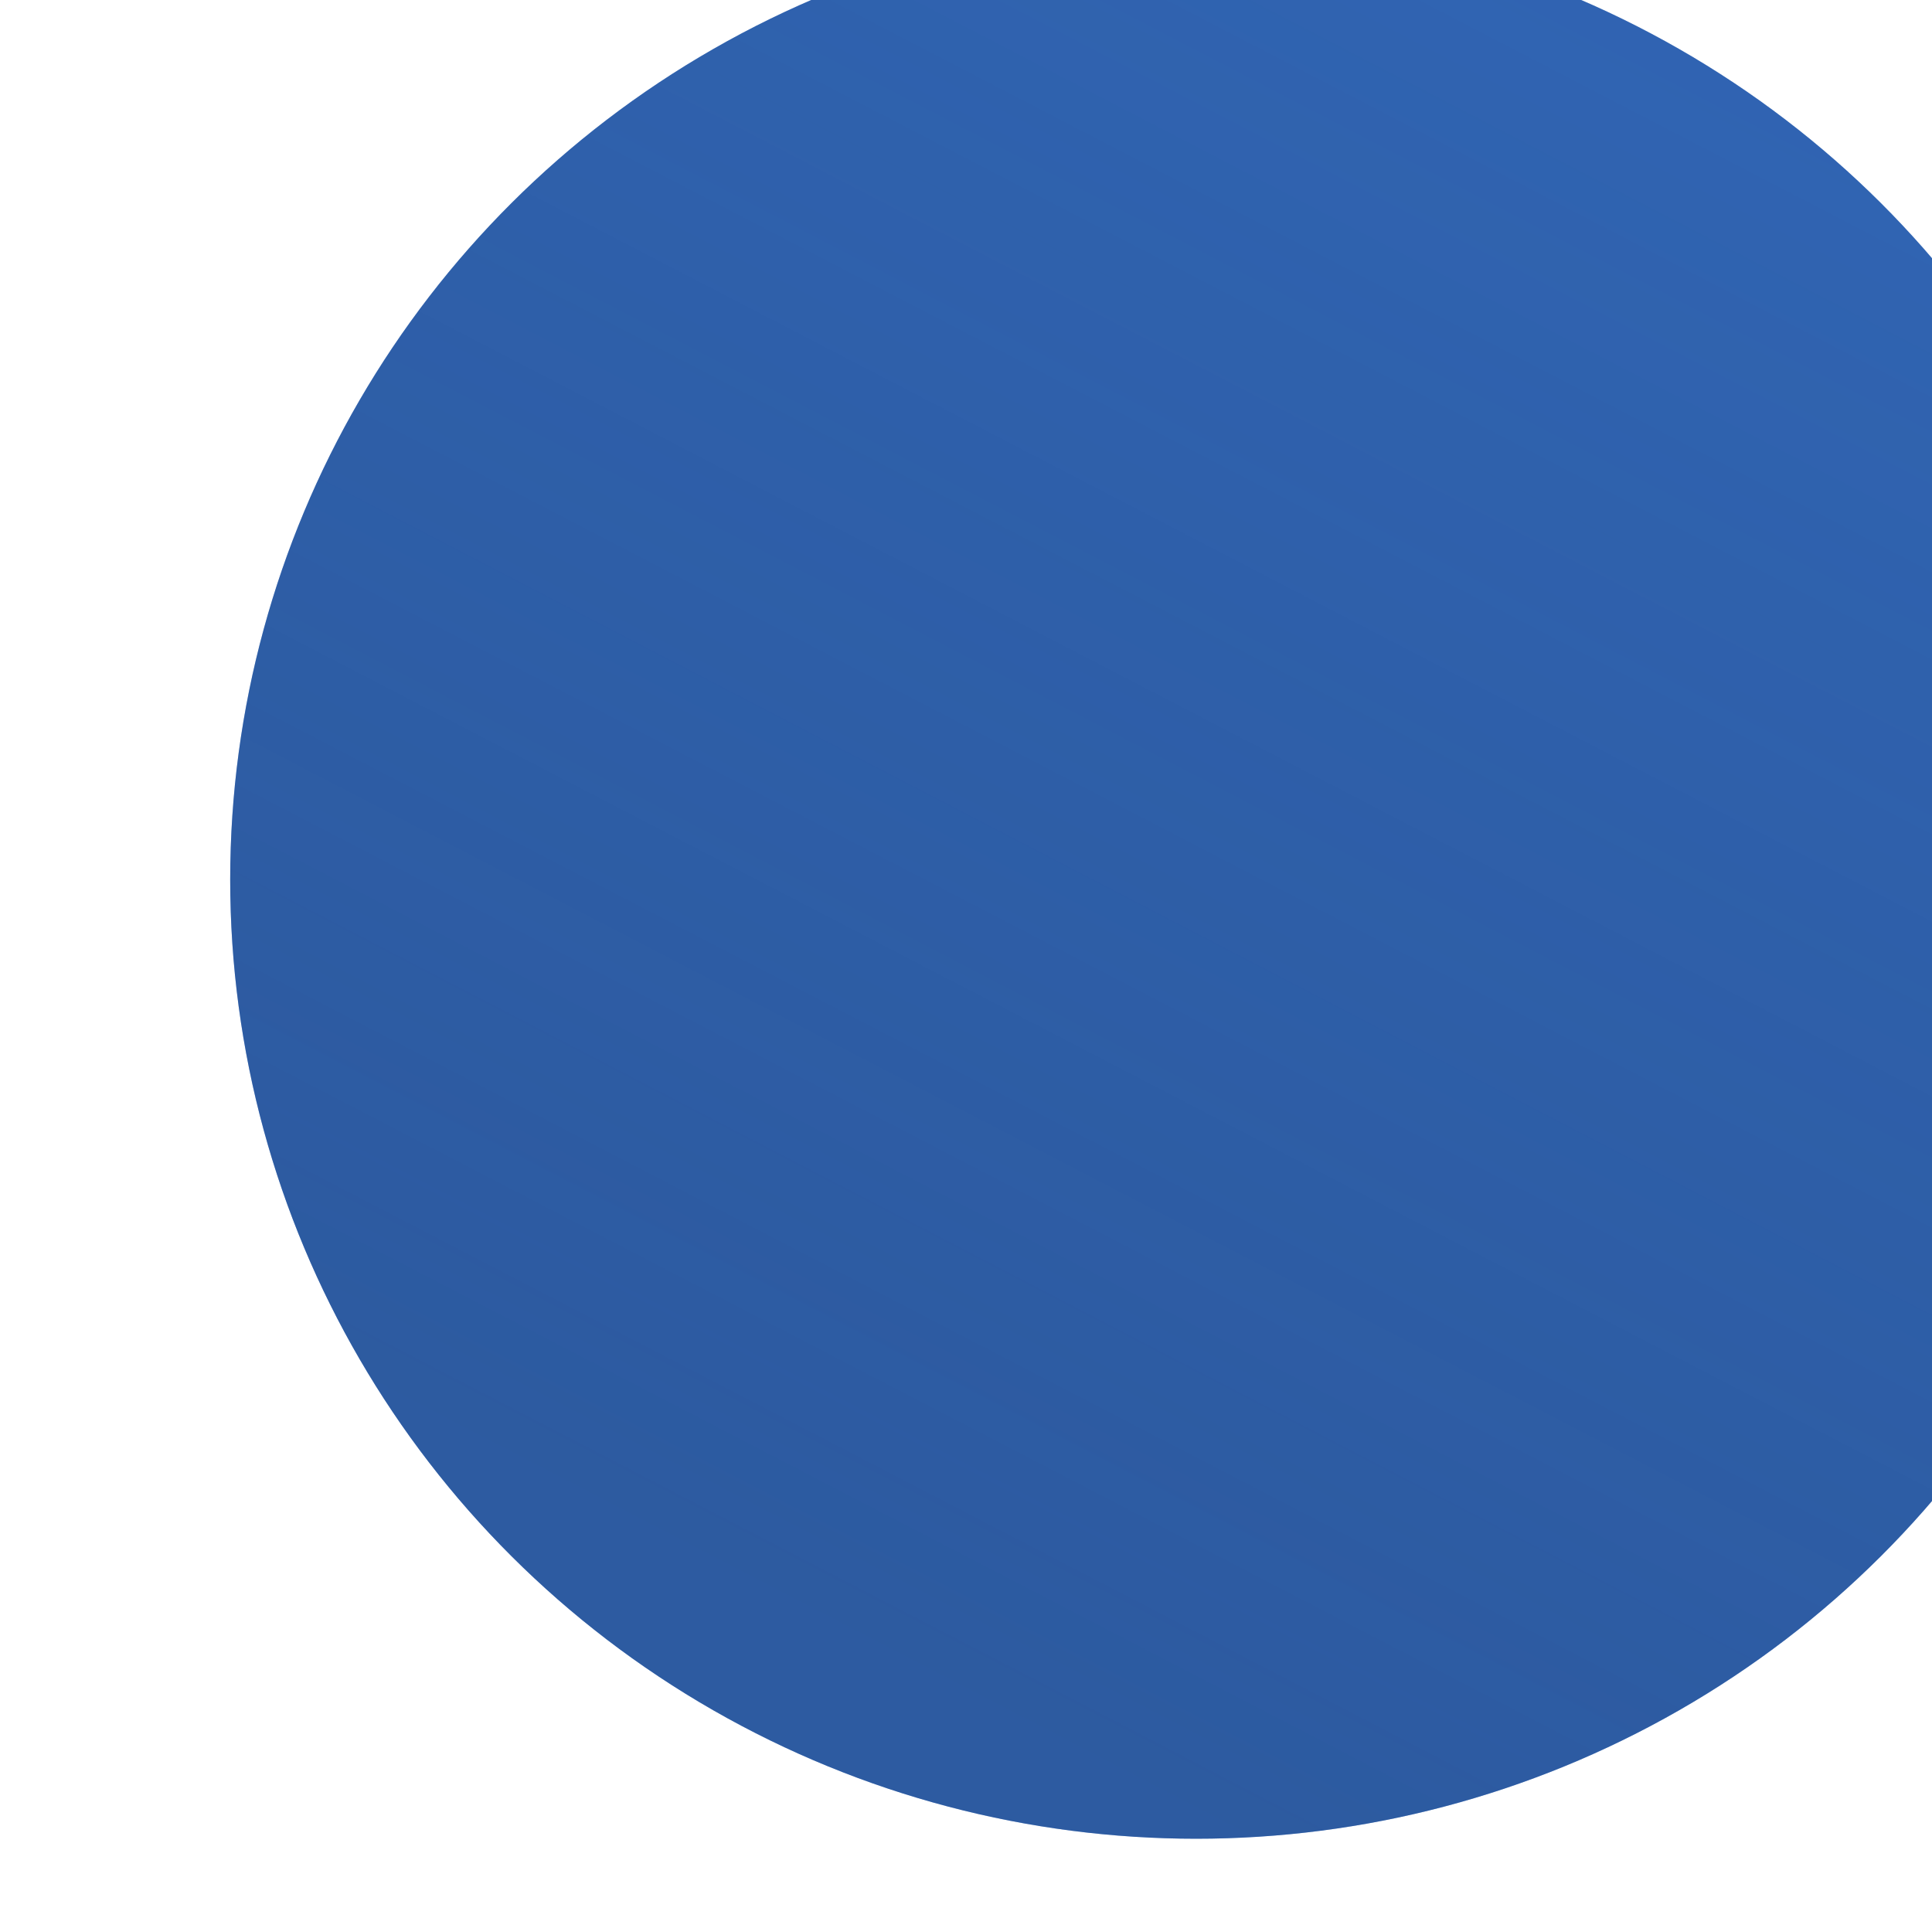 <svg width="705" height="700" viewBox="0 0 705 700" fill="none" xmlns="http://www.w3.org/2000/svg">
<g filter="url(#filter0_i_2281_2826)">
<ellipse cx="352.5" cy="350" rx="352.5" ry="350" fill="#3A79D8"/>
<ellipse cx="352.5" cy="350" rx="352.5" ry="350" fill="url(#paint0_linear_2281_2826)" fill-opacity="0.4"/>
</g>
<defs>
<filter id="filter0_i_2281_2826" x="0" y="-29" width="746.1" height="729" filterUnits="userSpaceOnUse" color-interpolation-filters="sRGB">
<feFlood flood-opacity="0" result="BackgroundImageFix"/>
<feBlend mode="normal" in="SourceGraphic" in2="BackgroundImageFix" result="shape"/>
<feColorMatrix in="SourceAlpha" type="matrix" values="0 0 0 0 0 0 0 0 0 0 0 0 0 0 0 0 0 0 127 0" result="hardAlpha"/>
<feOffset dx="84" dy="-29"/>
<feGaussianBlur stdDeviation="20.55"/>
<feComposite in2="hardAlpha" operator="arithmetic" k2="-1" k3="1"/>
<feColorMatrix type="matrix" values="0 0 0 0 0 0 0 0 0 0 0 0 0 0 0 0 0 0 0.25 0"/>
<feBlend mode="normal" in2="shape" result="effect1_innerShadow_2281_2826"/>
</filter>
<linearGradient id="paint0_linear_2281_2826" x1="910" y1="-640.5" x2="245" y2="640.5" gradientUnits="userSpaceOnUse">
<stop stop-opacity="0"/>
<stop offset="1" stop-color="#192D4D"/>
</linearGradient>
</defs>
</svg>
